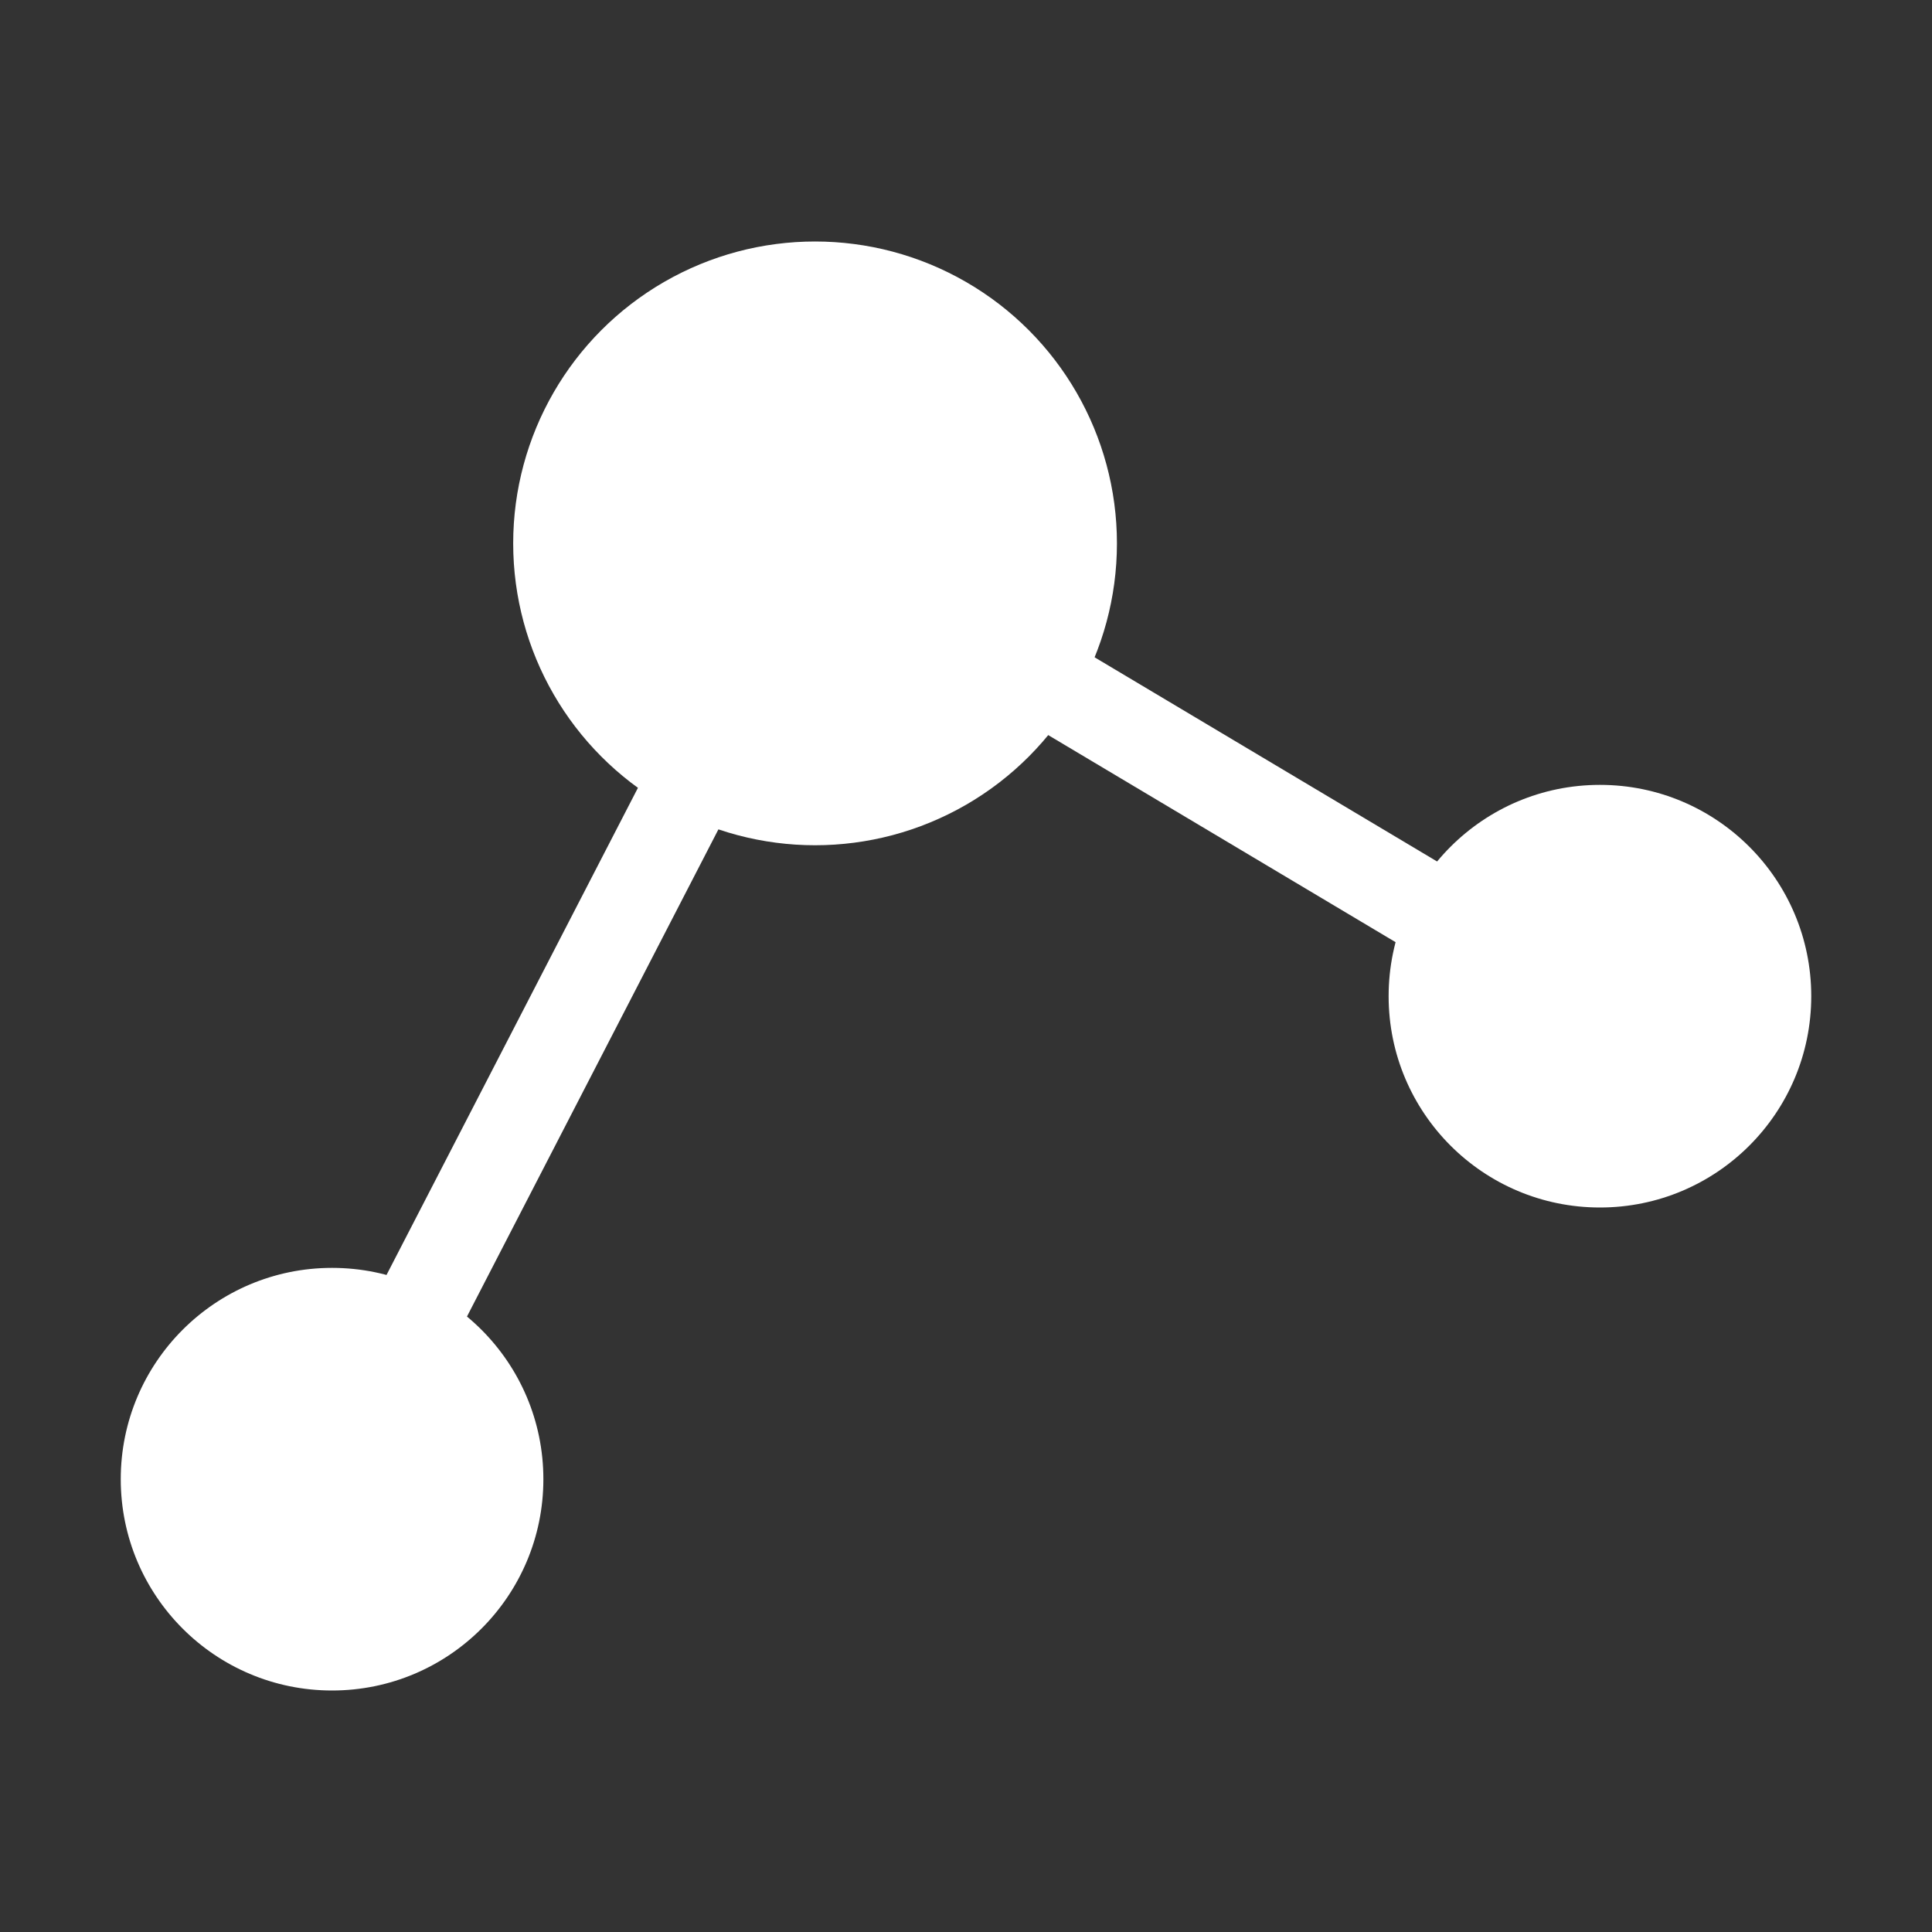 <?xml version="1.0" encoding="utf-8"?>
<!-- Generator: Adobe Illustrator 18.1.1, SVG Export Plug-In . SVG Version: 6.00 Build 0)  -->
<svg version="1.1" id="Layer_1" xmlns="http://www.w3.org/2000/svg" xmlns:xlink="http://www.w3.org/1999/xlink" x="0px" y="0px"
	 viewBox="0 0 64 64" enable-background="new 0 0 64 64" xml:space="preserve">
<rect x="0" y="0" width="64" height="64" fill="#333333" stroke="none"/>
<circle fill="#FFFFFF" cx="27" cy="18" r="10"/>
<circle fill="#FFFFFF" cx="53" cy="33" r="7"/>
<circle fill="#FFFFFF" cx="11" cy="49" r="7"/>
<path fill="none" stroke="#FFFFFF" stroke-width="3" stroke-miterlimit="10" d="M27,18C11,49,11,49,11,49"/>
<path fill="none" stroke="#FFFFFF" stroke-width="3" stroke-miterlimit="10" d="M27,18c26,15.5,26,15.5,26,15.5"/>
</svg>
